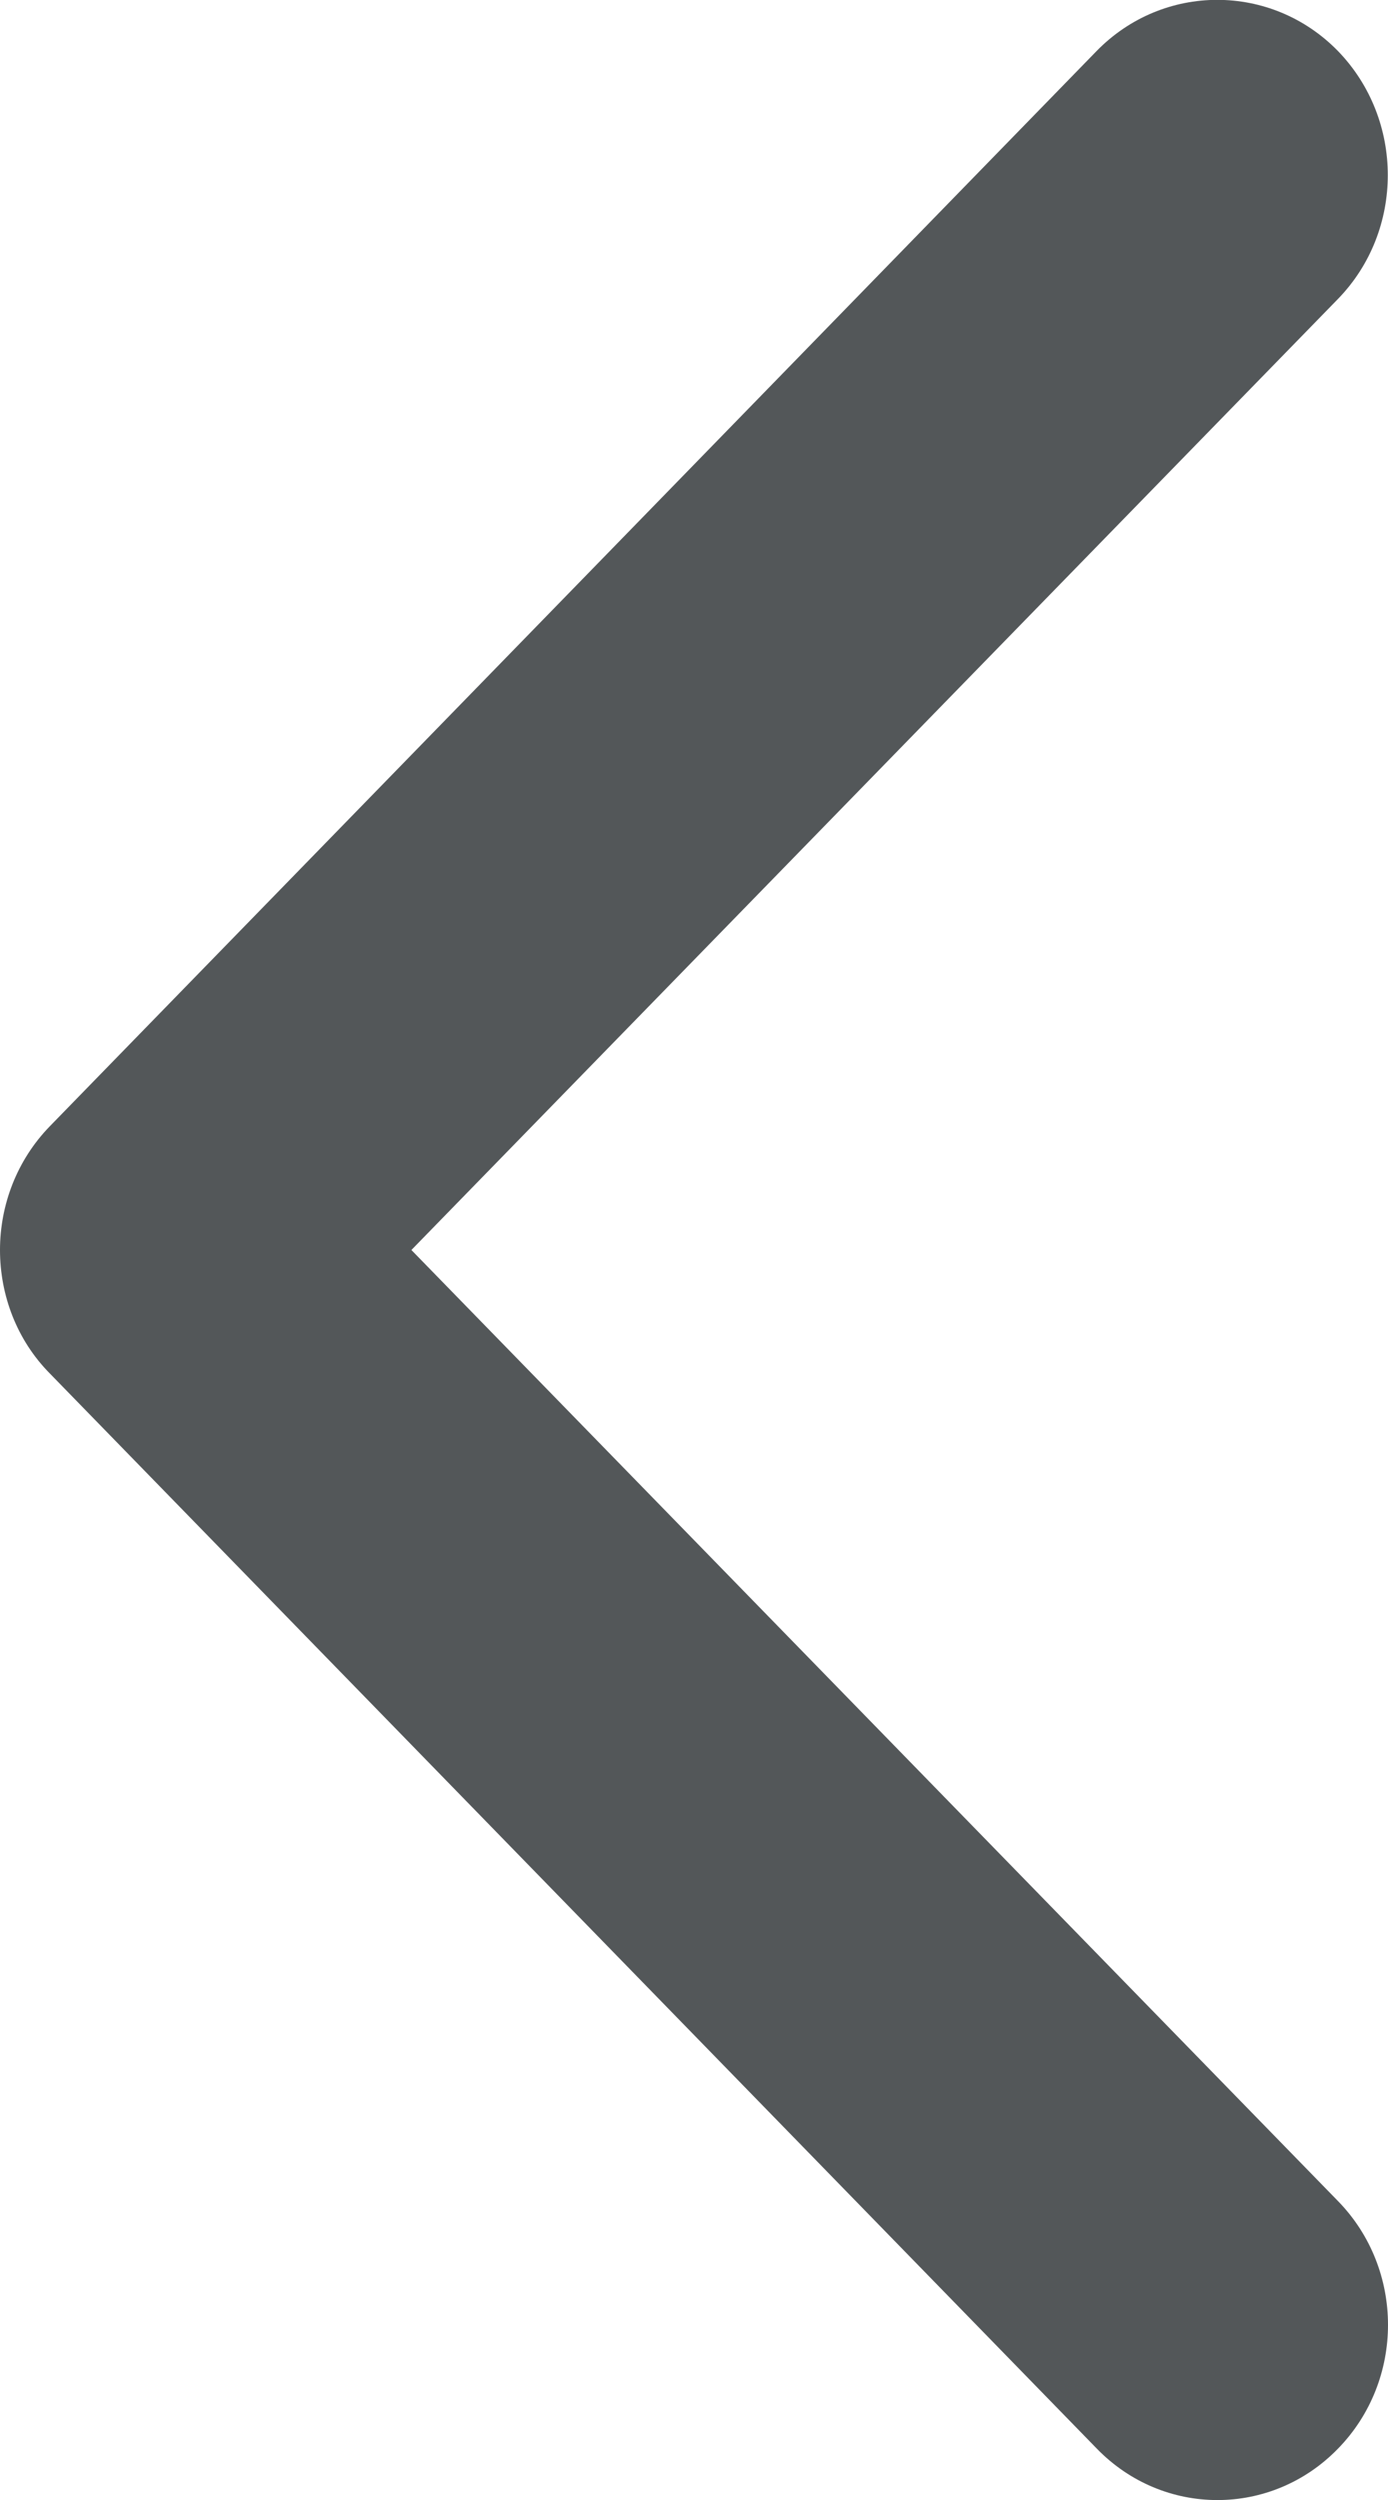 <svg xmlns="http://www.w3.org/2000/svg" width="5" height="9" viewBox="0 0 5 9">
    <g fill="none" fill-rule="evenodd">
        <g fill="#535759" fill-rule="nonzero">
            <g>
                <g>
                    <path d="M0 4.5c0-.161.06-.323.18-.446L3.95.184c.24-.246.63-.246.87 0 .239.247.239.646 0 .892L1.482 4.5 4.82 7.924c.24.246.24.645 0 .891-.24.247-.629.247-.869 0L.18 4.945C.06 4.824 0 4.662 0 4.5z" transform="translate(-960, -2564) translate(790, 2534) translate(170, 30)"/>
                </g>
            </g>
        </g>
    </g>
</svg>
